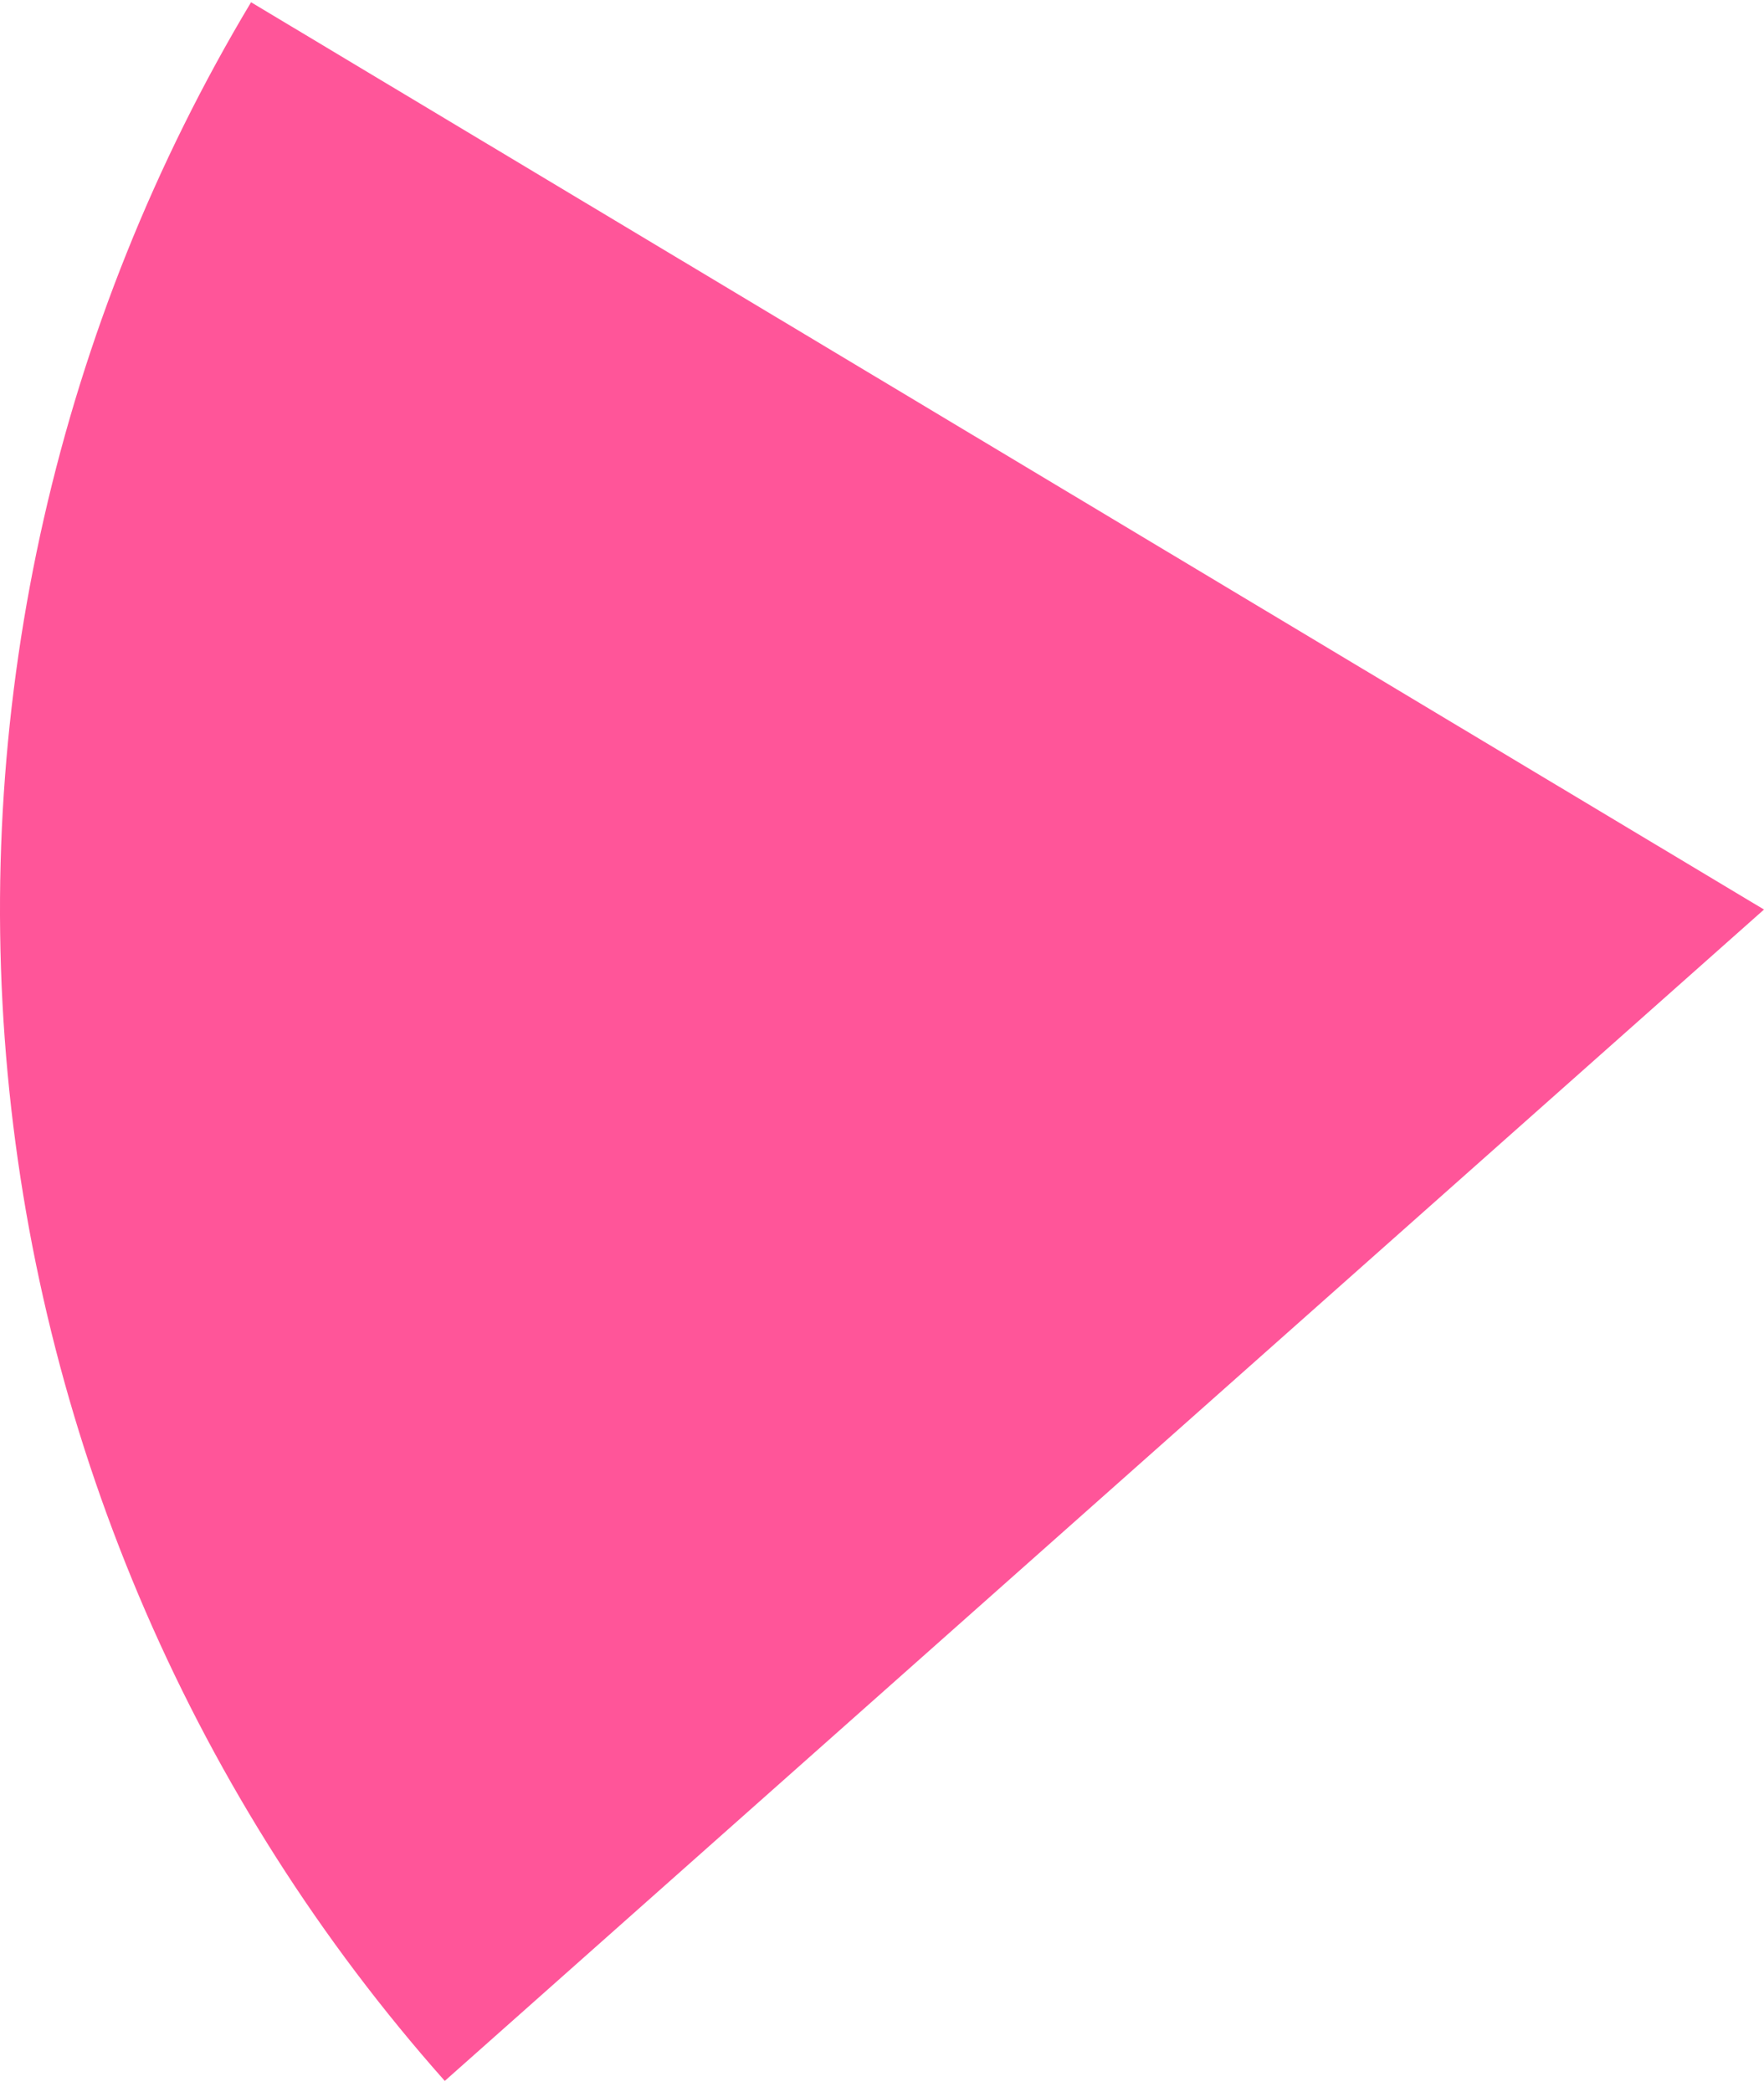 <svg width="194" height="230" viewBox="0 0 194 230" fill="none" xmlns="http://www.w3.org/2000/svg" xmlns:xlink="http://www.w3.org/1999/xlink">
<path d="M27.611,0.247C6.385,35.652 -2.994,76.904 0.837,118.006C4.669,159.108 21.511,197.916 48.915,228.788L194,100L27.611,0.247Z" fill="#FF5599"/>
</svg>
